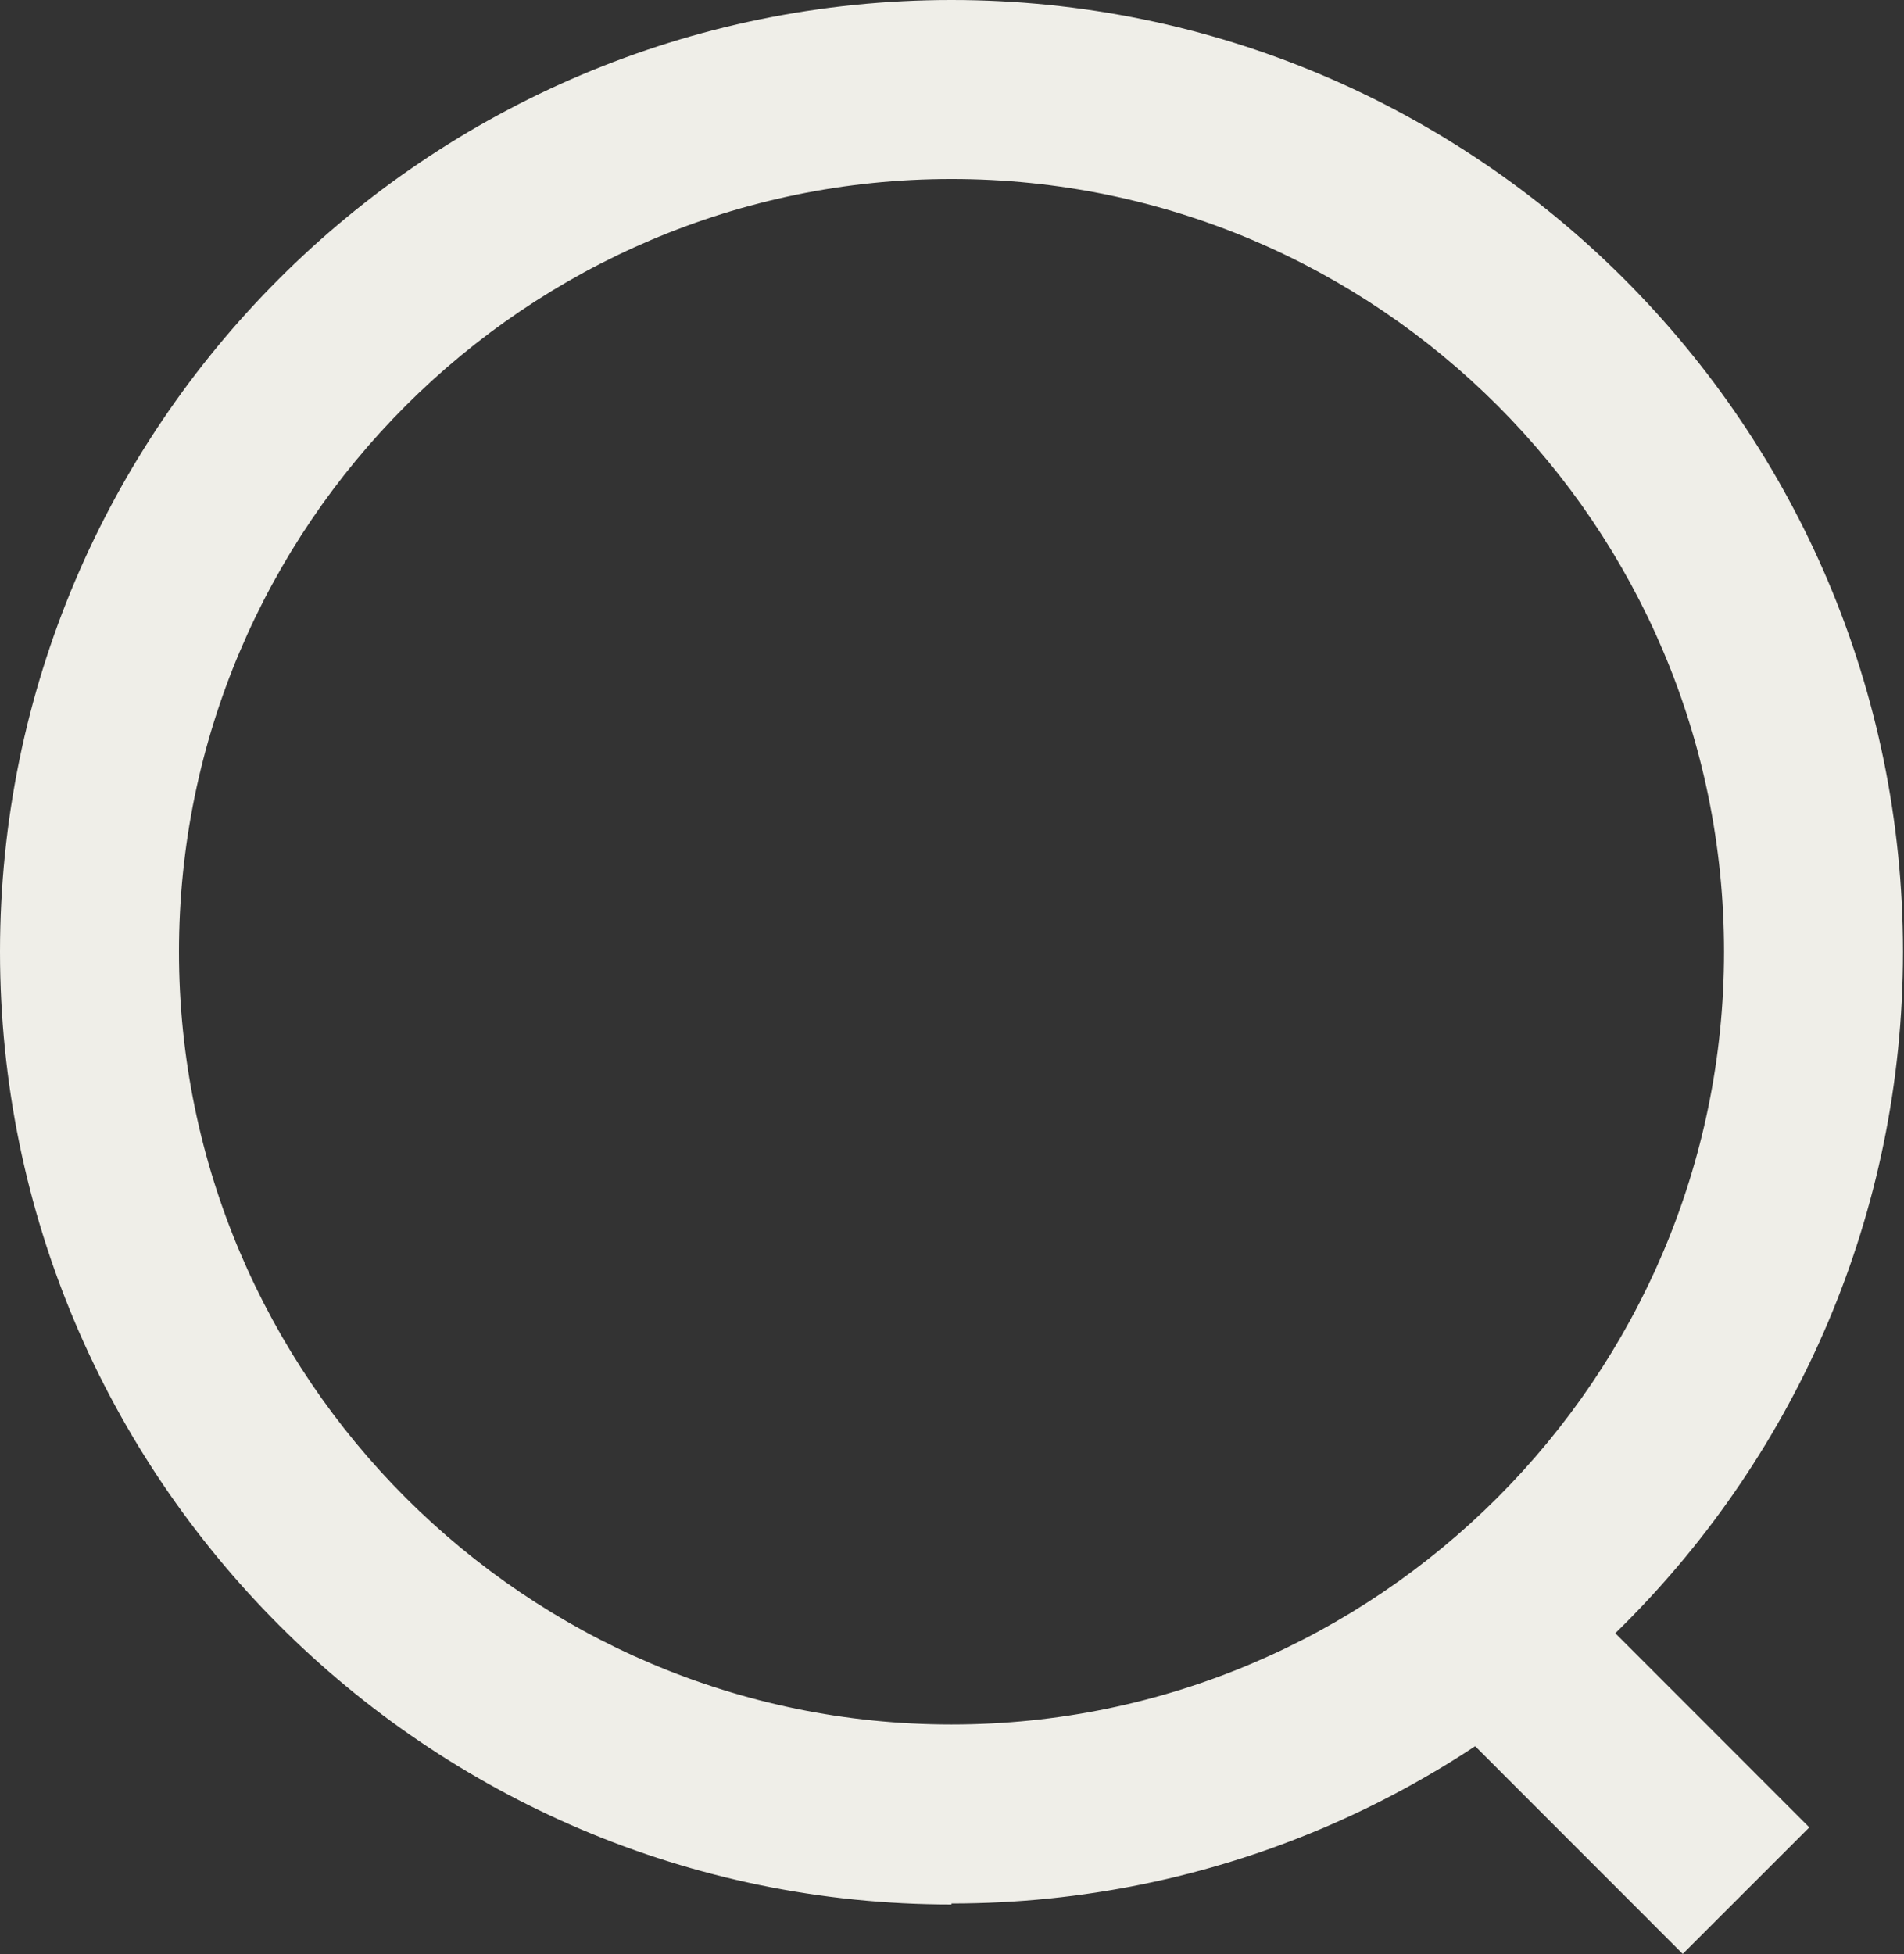 <?xml version="1.0" encoding="UTF-8"?>
<svg id="_圖層_2" data-name="圖層 2" xmlns="http://www.w3.org/2000/svg" viewBox="0 0 19.15 19.65">
  <rect x="0" y="0" width="19.15" height="19.65" fill="#333333" stroke="none"/>
  <defs>
    <style>
      .cls-1 {
        fill: #efeee8;
      }
    </style>
  </defs>
  <g id="_圖層_2-2" data-name="圖層 2">
    <g>
      <path class="cls-1" d="M9.57,19.15C4.29,19.15,0,14.85,0,9.57S4.29,0,9.57,0s9.57,4.29,9.57,9.57-4.29,9.57-9.57,9.57ZM9.57,1.8C5.29,1.8,1.8,5.29,1.8,9.57s3.49,7.77,7.77,7.77,7.77-3.49,7.77-7.77S13.86,1.8,9.57,1.8Z"/>
      <rect class="cls-1" x="15.36" y="15.87" width="1.8" height="3.68" transform="translate(-7.76 16.68) rotate(-44.99)"/>
    </g>
  </g>
</svg>
